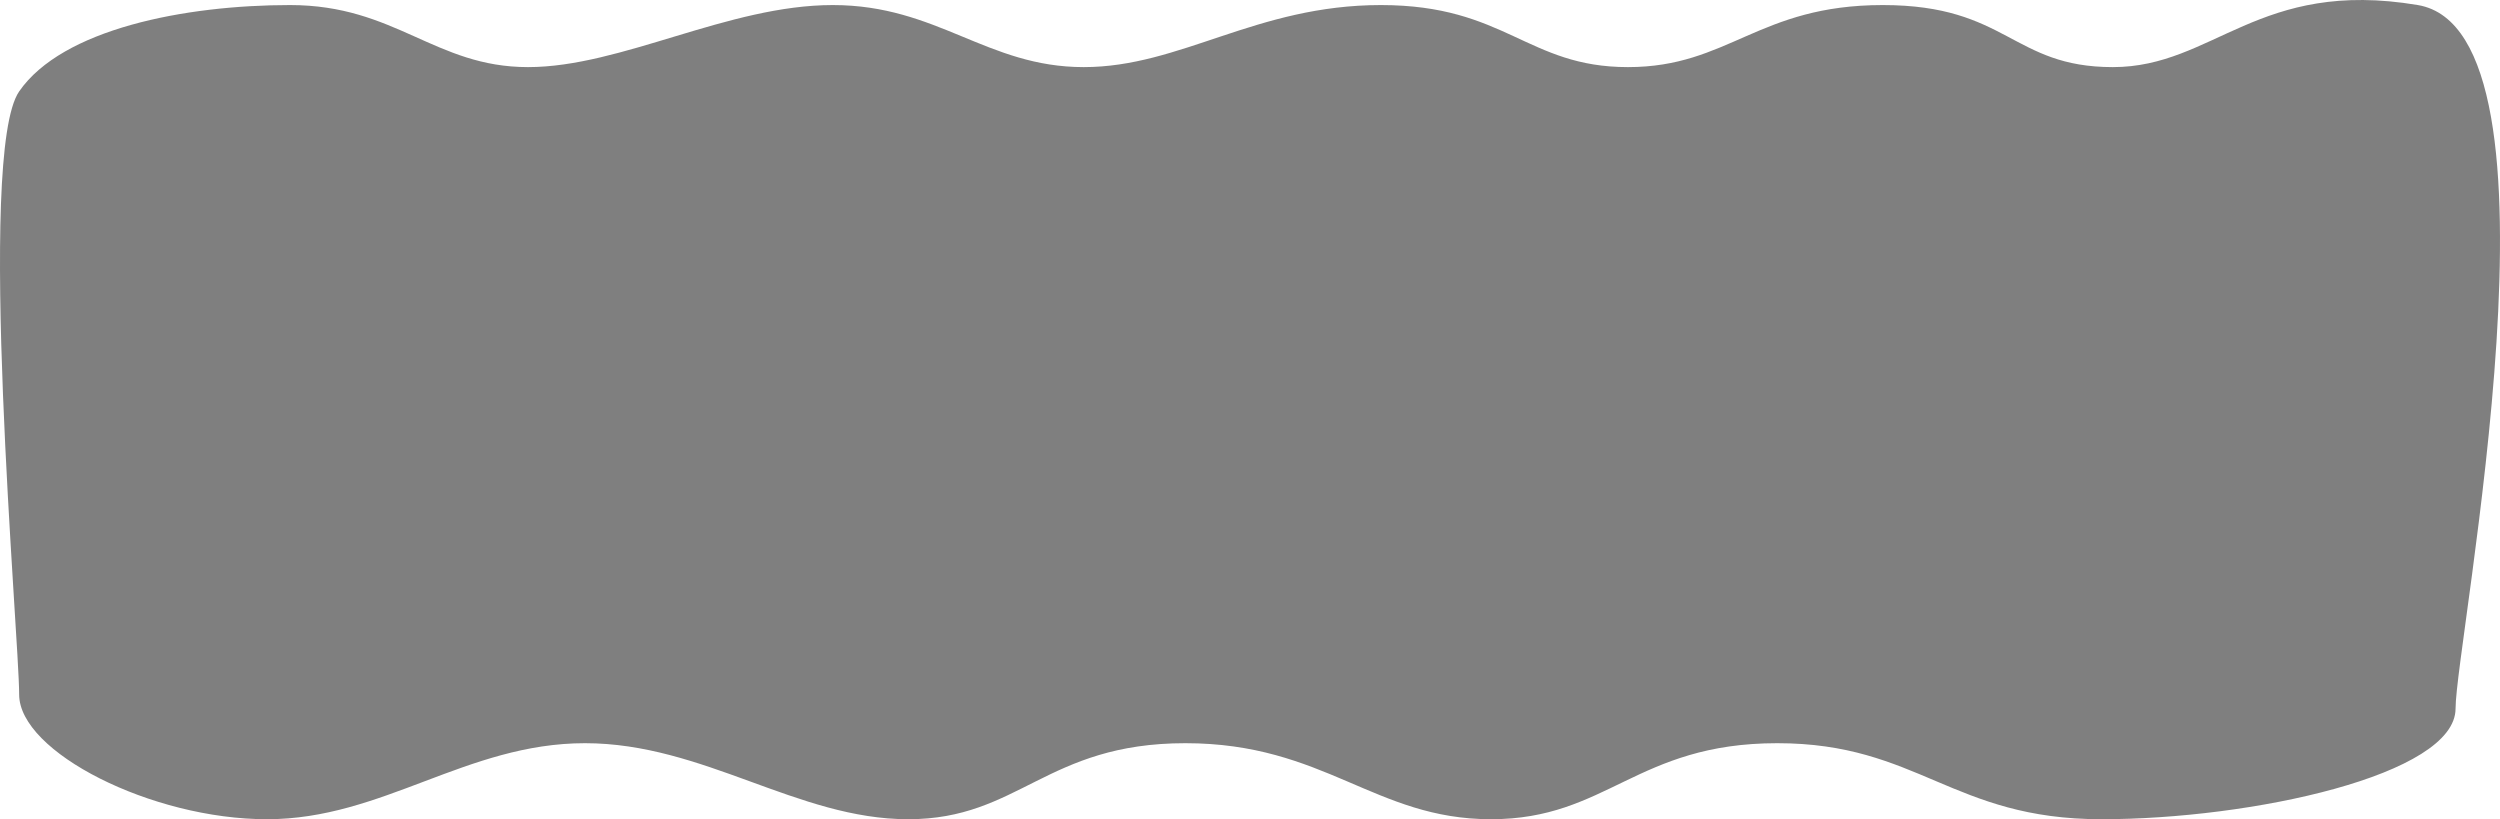 <svg width="1654" height="542" viewBox="0 0 1654 542" fill="none" xmlns="http://www.w3.org/2000/svg">
<path d="M191.941 3.346C122.166 3.346 41.194 19.217 12.675 60.481C-15.845 101.745 12.678 421.382 12.675 459.472C12.671 497.562 100.267 542 176.663 542C253.058 542 308.587 491.699 387.02 491.699C465.452 491.699 527.552 542 600.892 542C674.232 542 692.044 491.699 784.224 491.699C876.404 491.699 909.511 542 986.416 542C1063.32 542 1082.62 491.699 1175.83 491.699C1269.03 491.699 1291.53 542 1390.33 542C1489.13 542 1624.6 512.865 1624.6 468.745C1624.6 424.624 1705.12 21.122 1599.65 3.346C1494.17 -14.429 1464.57 44.403 1397.85 44.403C1331.13 44.403 1328.15 3.346 1245.64 3.346C1163.13 3.346 1143.76 44.403 1077.04 44.403C1010.32 44.403 996.096 3.346 913.589 3.346C831.082 3.346 781.178 44.403 717.005 44.403C652.832 44.403 620.248 3.346 550.982 3.346C481.717 3.346 410.963 44.403 349.336 44.403C287.71 44.403 261.716 3.346 191.941 3.346Z" fill="black" fill-opacity="0.5"/>
</svg>
